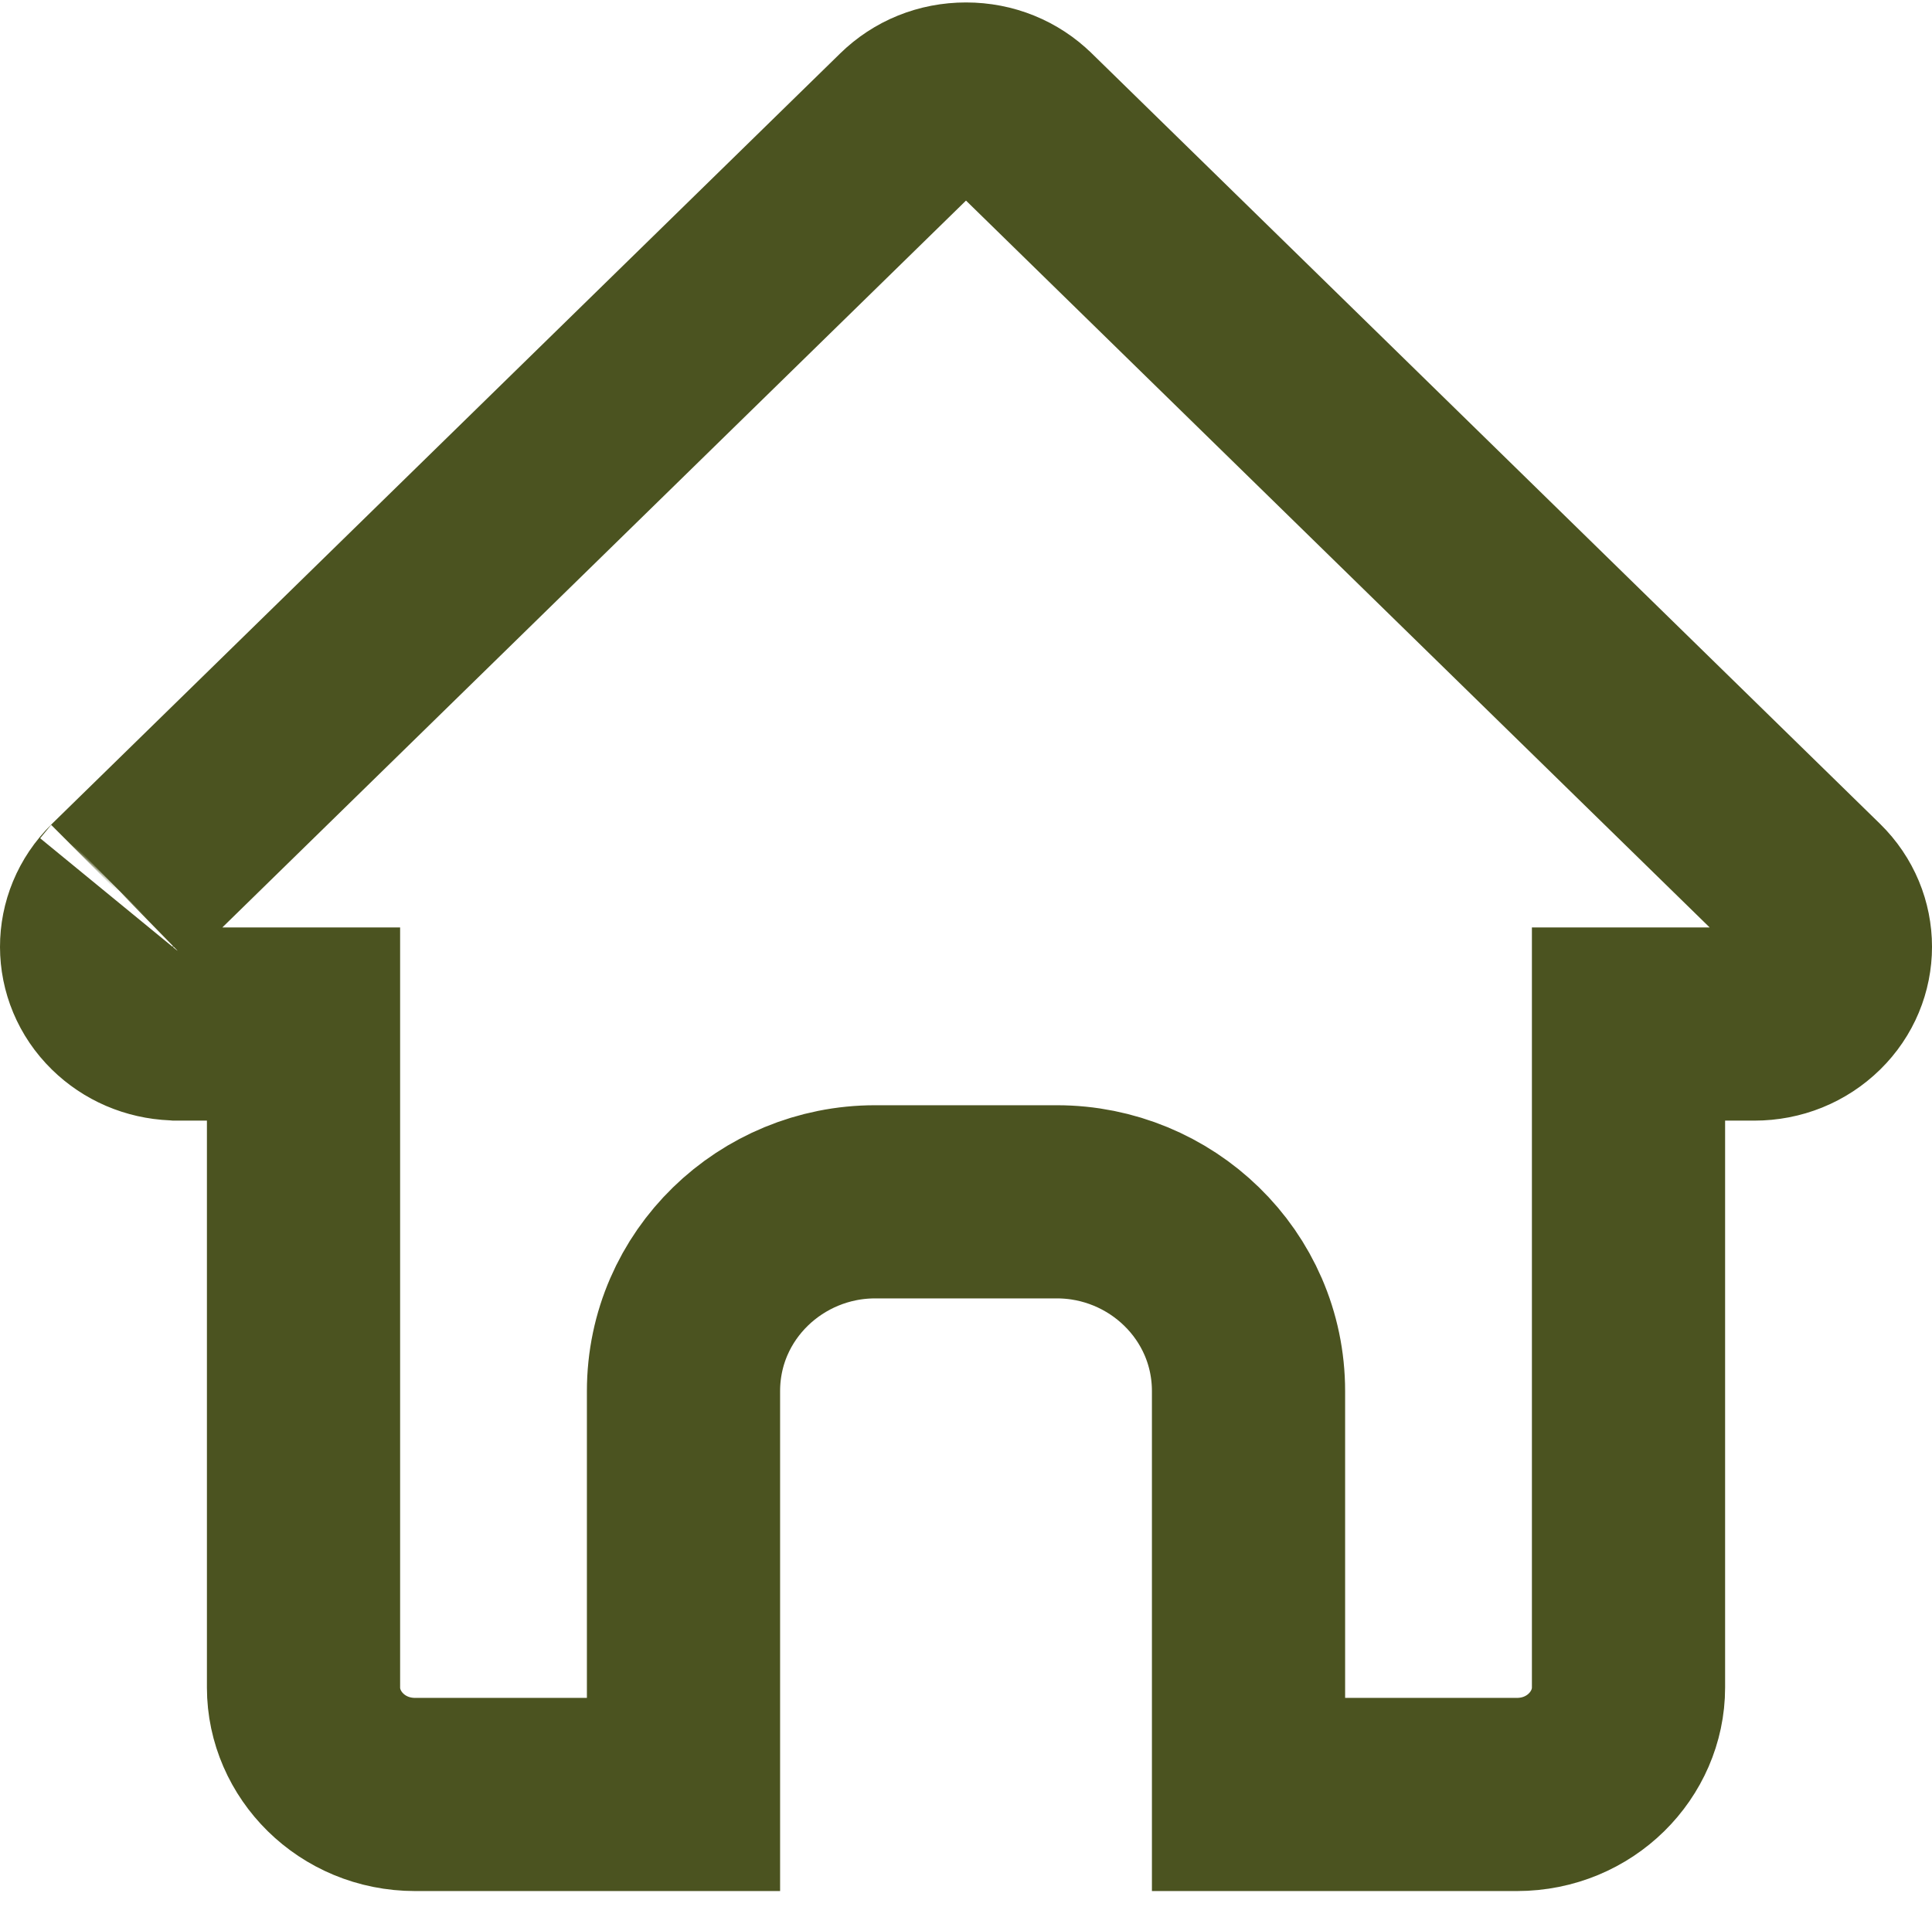 <svg width="90" height="89" viewBox="0 0 90 89" fill="none" xmlns="http://www.w3.org/2000/svg">
<path d="M47.713 5.705L47.714 5.706L84.43 41.599L84.43 41.599L84.433 41.602C85.856 42.996 85.856 45.229 84.433 46.622C83.718 47.321 82.769 47.713 81.719 47.713H80.362H75.862V52.213V78.629C75.862 81.275 73.623 83.609 70.663 83.609H58.161V64.821C58.161 59.855 54.066 55.996 49.237 55.996H40.764C35.936 55.996 31.84 59.855 31.84 64.821V83.609H19.338C16.378 83.609 14.139 81.275 14.139 78.629V52.213V47.713H9.64H8.261L8.229 47.71L8.109 47.705C7.123 47.664 6.236 47.275 5.569 46.622L5.568 46.621C4.147 45.232 4.144 43.004 5.56 41.61C5.574 41.596 5.586 41.584 5.594 41.576L5.604 41.566L42.287 5.705L42.287 5.705C43.001 5.007 43.949 4.614 45.001 4.614C46.052 4.614 46.999 5.007 47.713 5.705ZM5.614 41.556C5.618 41.552 5.616 41.554 5.613 41.557L5.614 41.556Z" stroke="#4B5320" stroke-width="9"/>
</svg>
